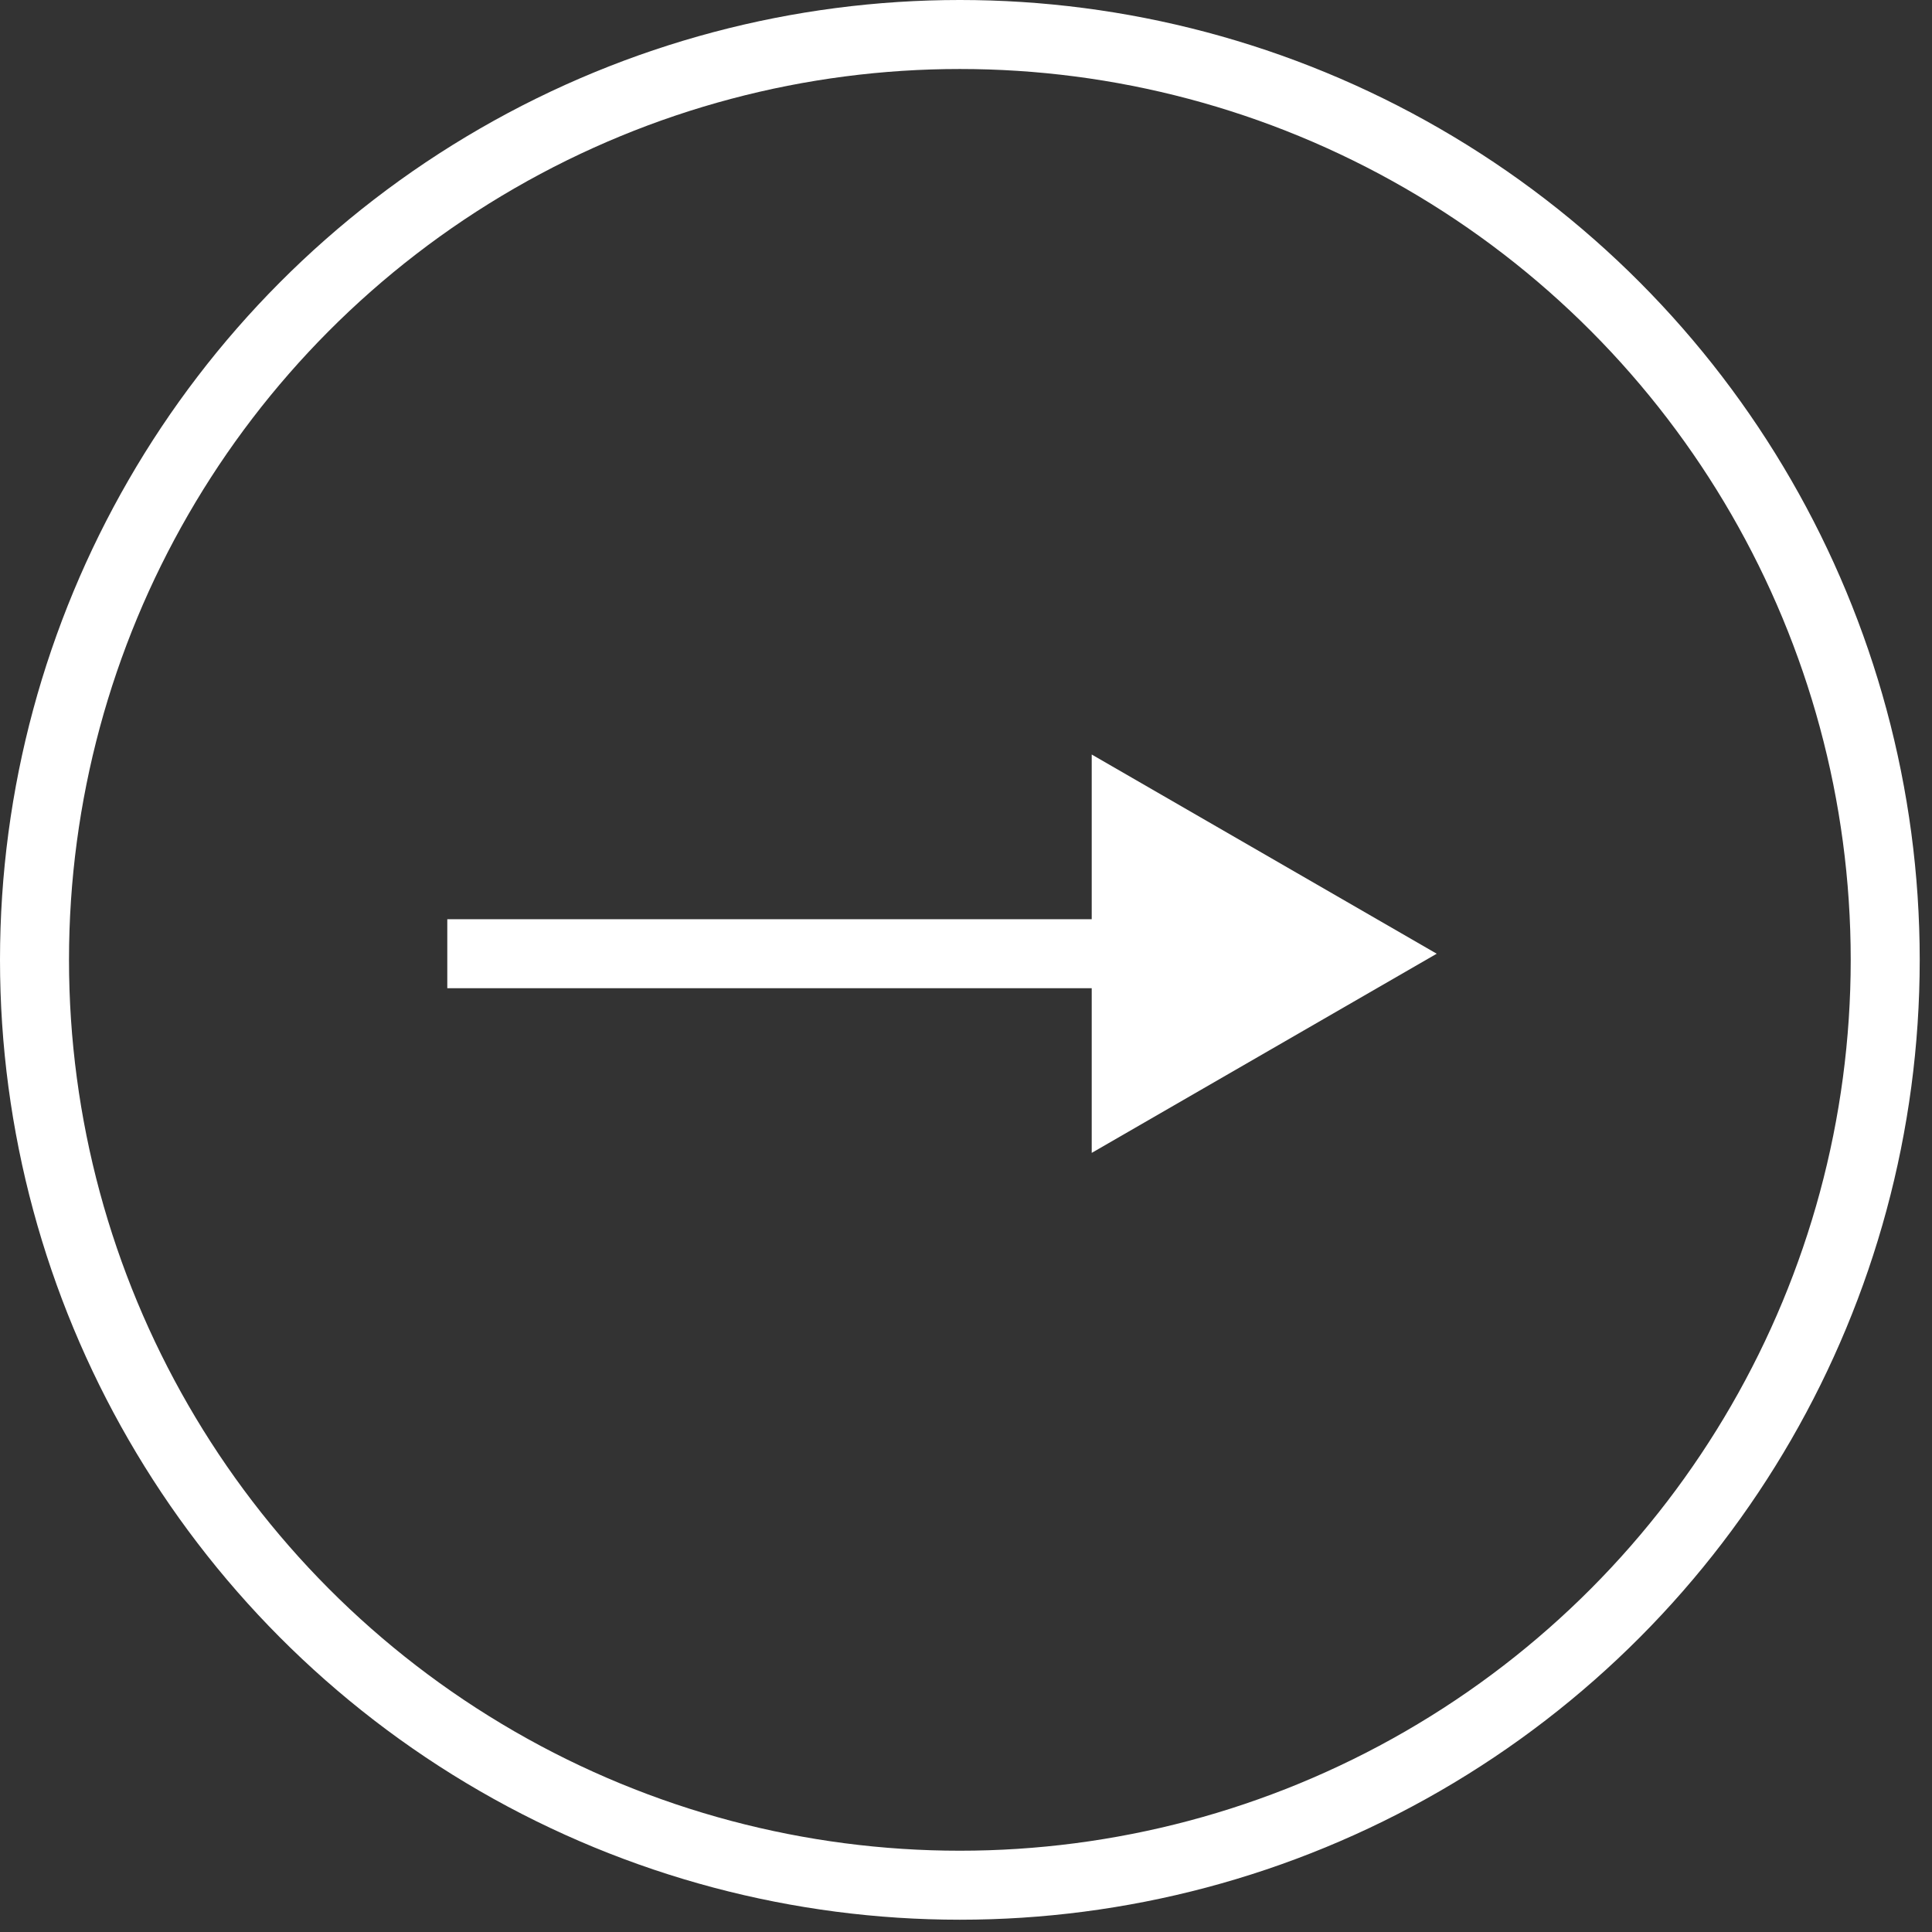<svg width="56" height="56" viewBox="0 0 56 56" fill="none" xmlns="http://www.w3.org/2000/svg">
<rect x="0" y="0" width="56" height="56" fill="#333333" stroke="none"/>
<g id="Group 45">
<circle id="Ellipse 23" cx="27.822" cy="27.822" r="26.822" transform="rotate(180 27.822 27.822)" stroke="white" stroke-width="2"/>
<path id="Arrow 1" d="M41.644 27.644L31.644 33.417L31.644 21.87L41.644 27.644ZM12.965 26.644L32.644 26.644L32.644 28.644L12.965 28.644L12.965 26.644Z" fill="white"/>
</g>
</svg>
